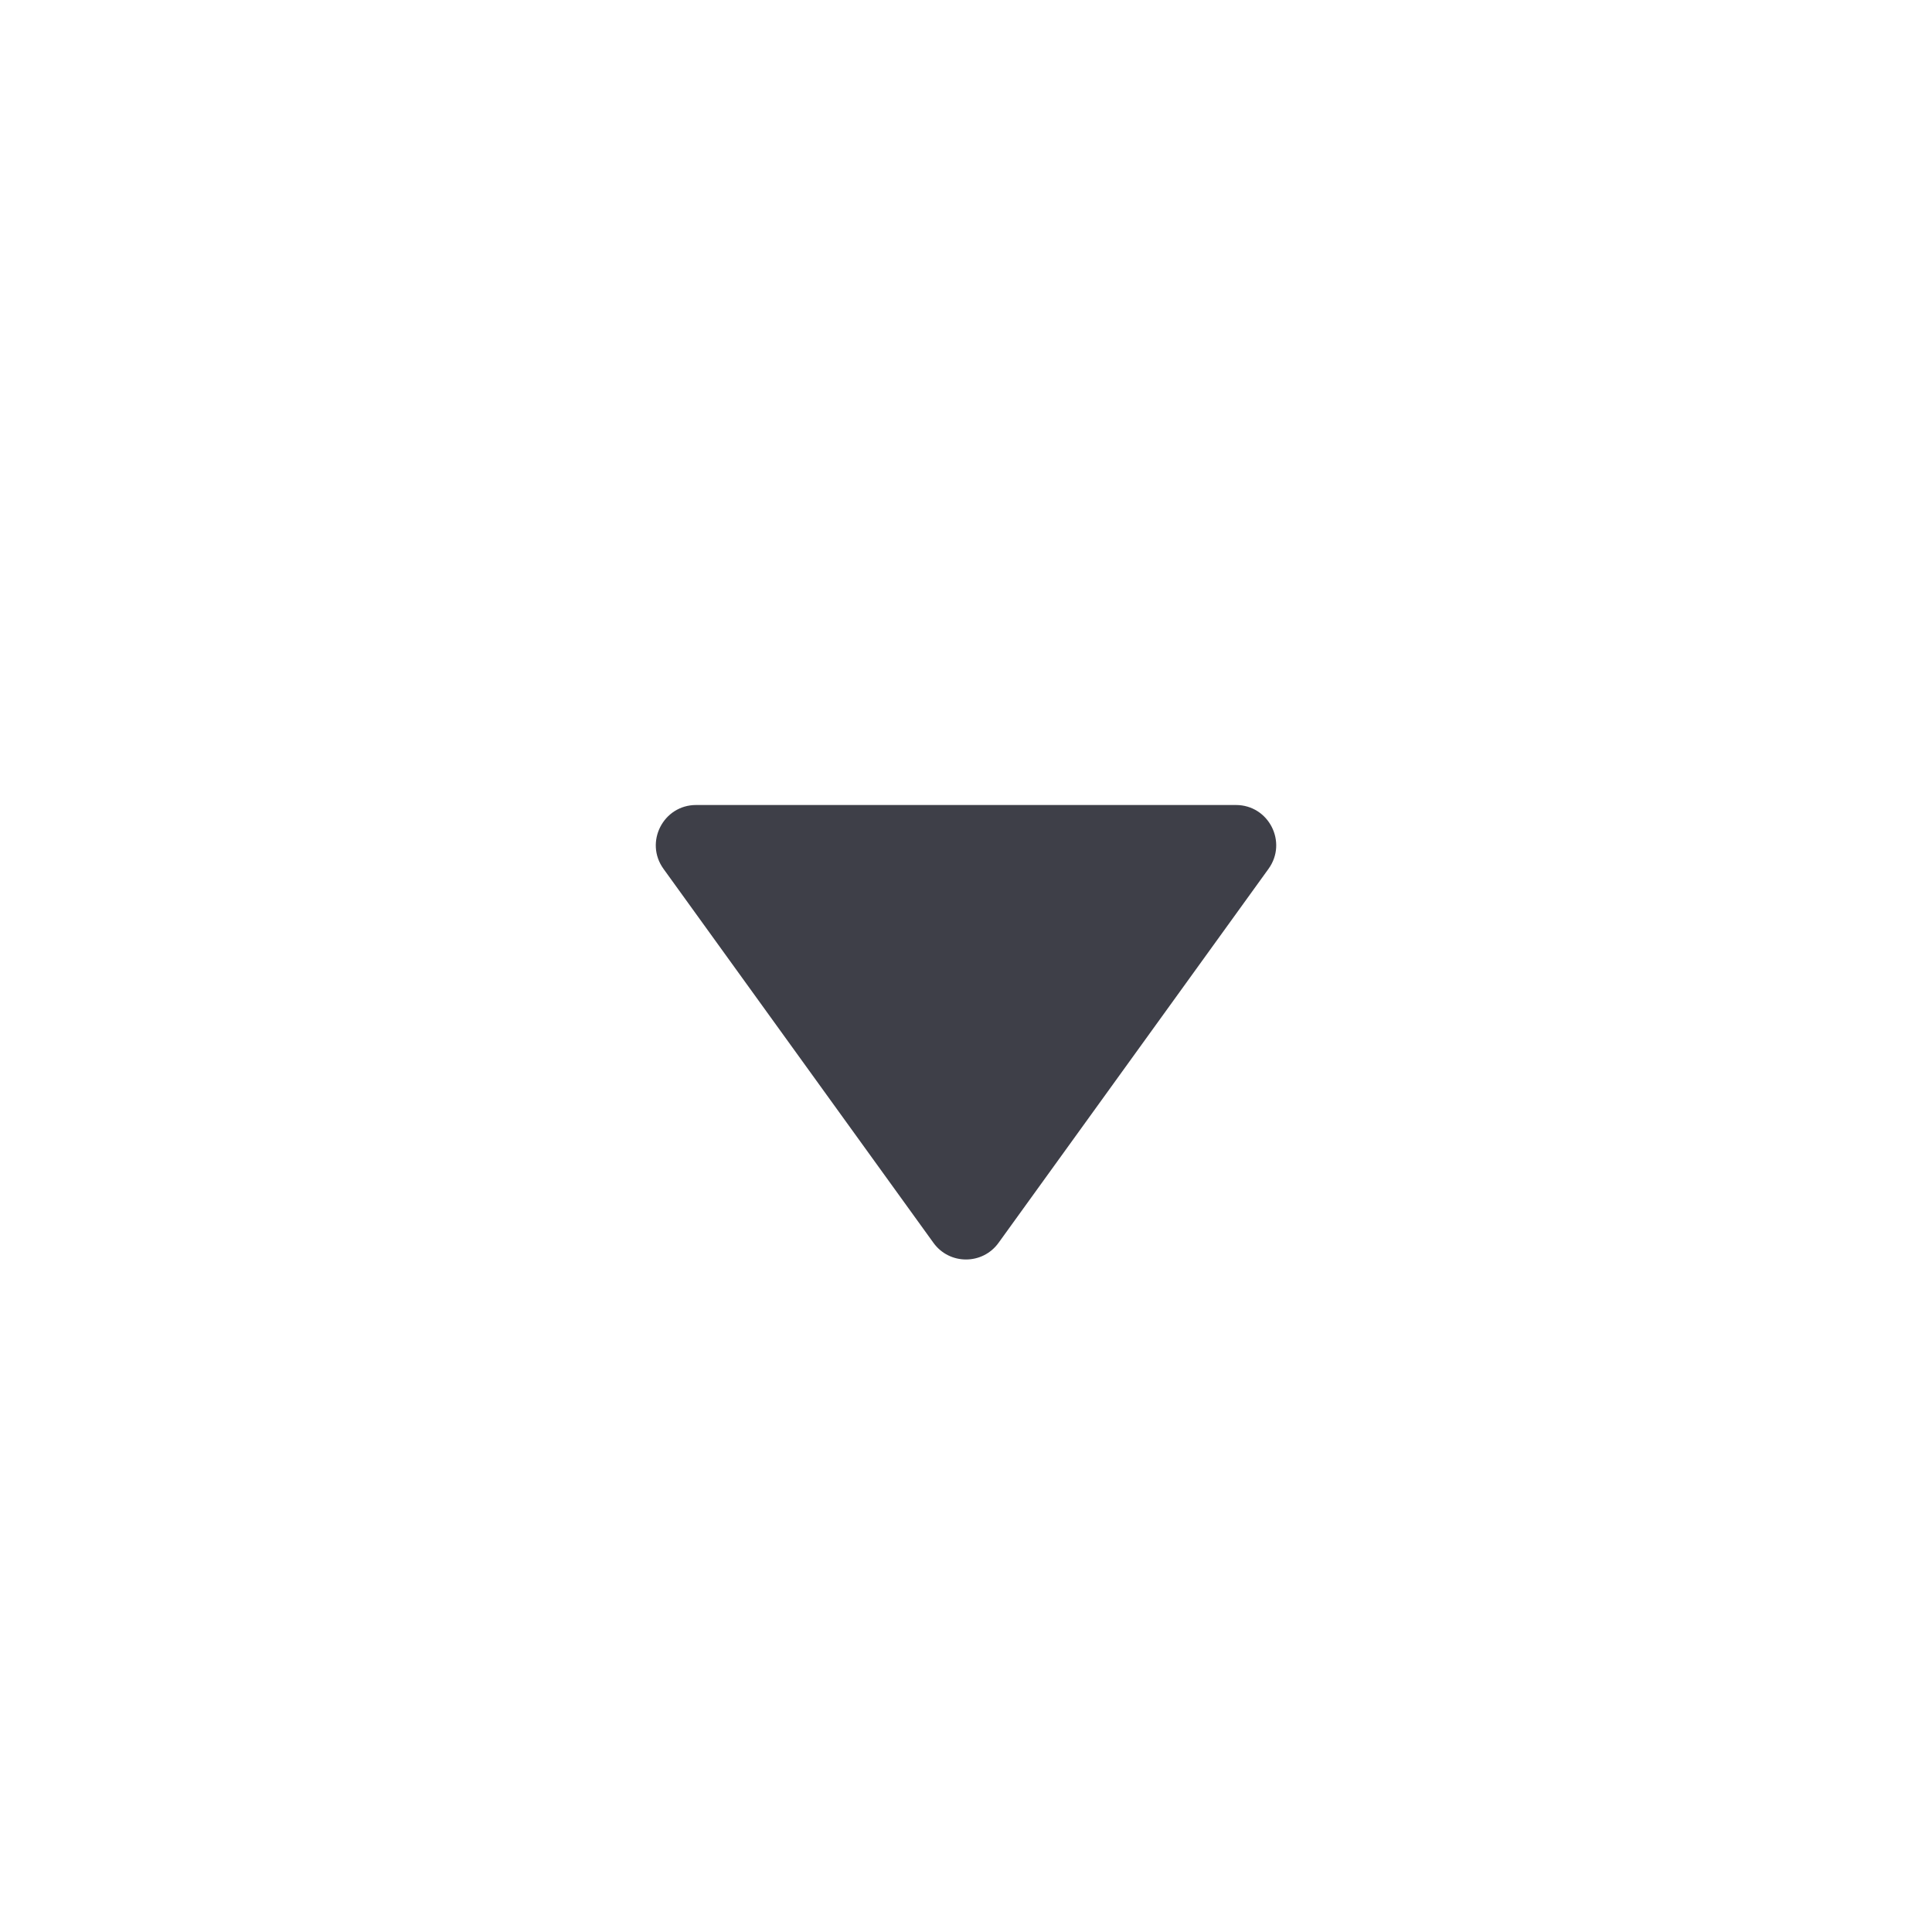 <svg width="24" height="24" viewBox="0 0 24 24" fill="#3E3F48" xmlns="http://www.w3.org/2000/svg">
<path d="M11.595 15.438C11.794 15.715 12.206 15.715 12.405 15.438L15.758 10.793C15.997 10.462 15.761 10 15.353 10H8.647C8.24 10 8.003 10.462 8.242 10.793L11.595 15.438Z"/>
</svg>
